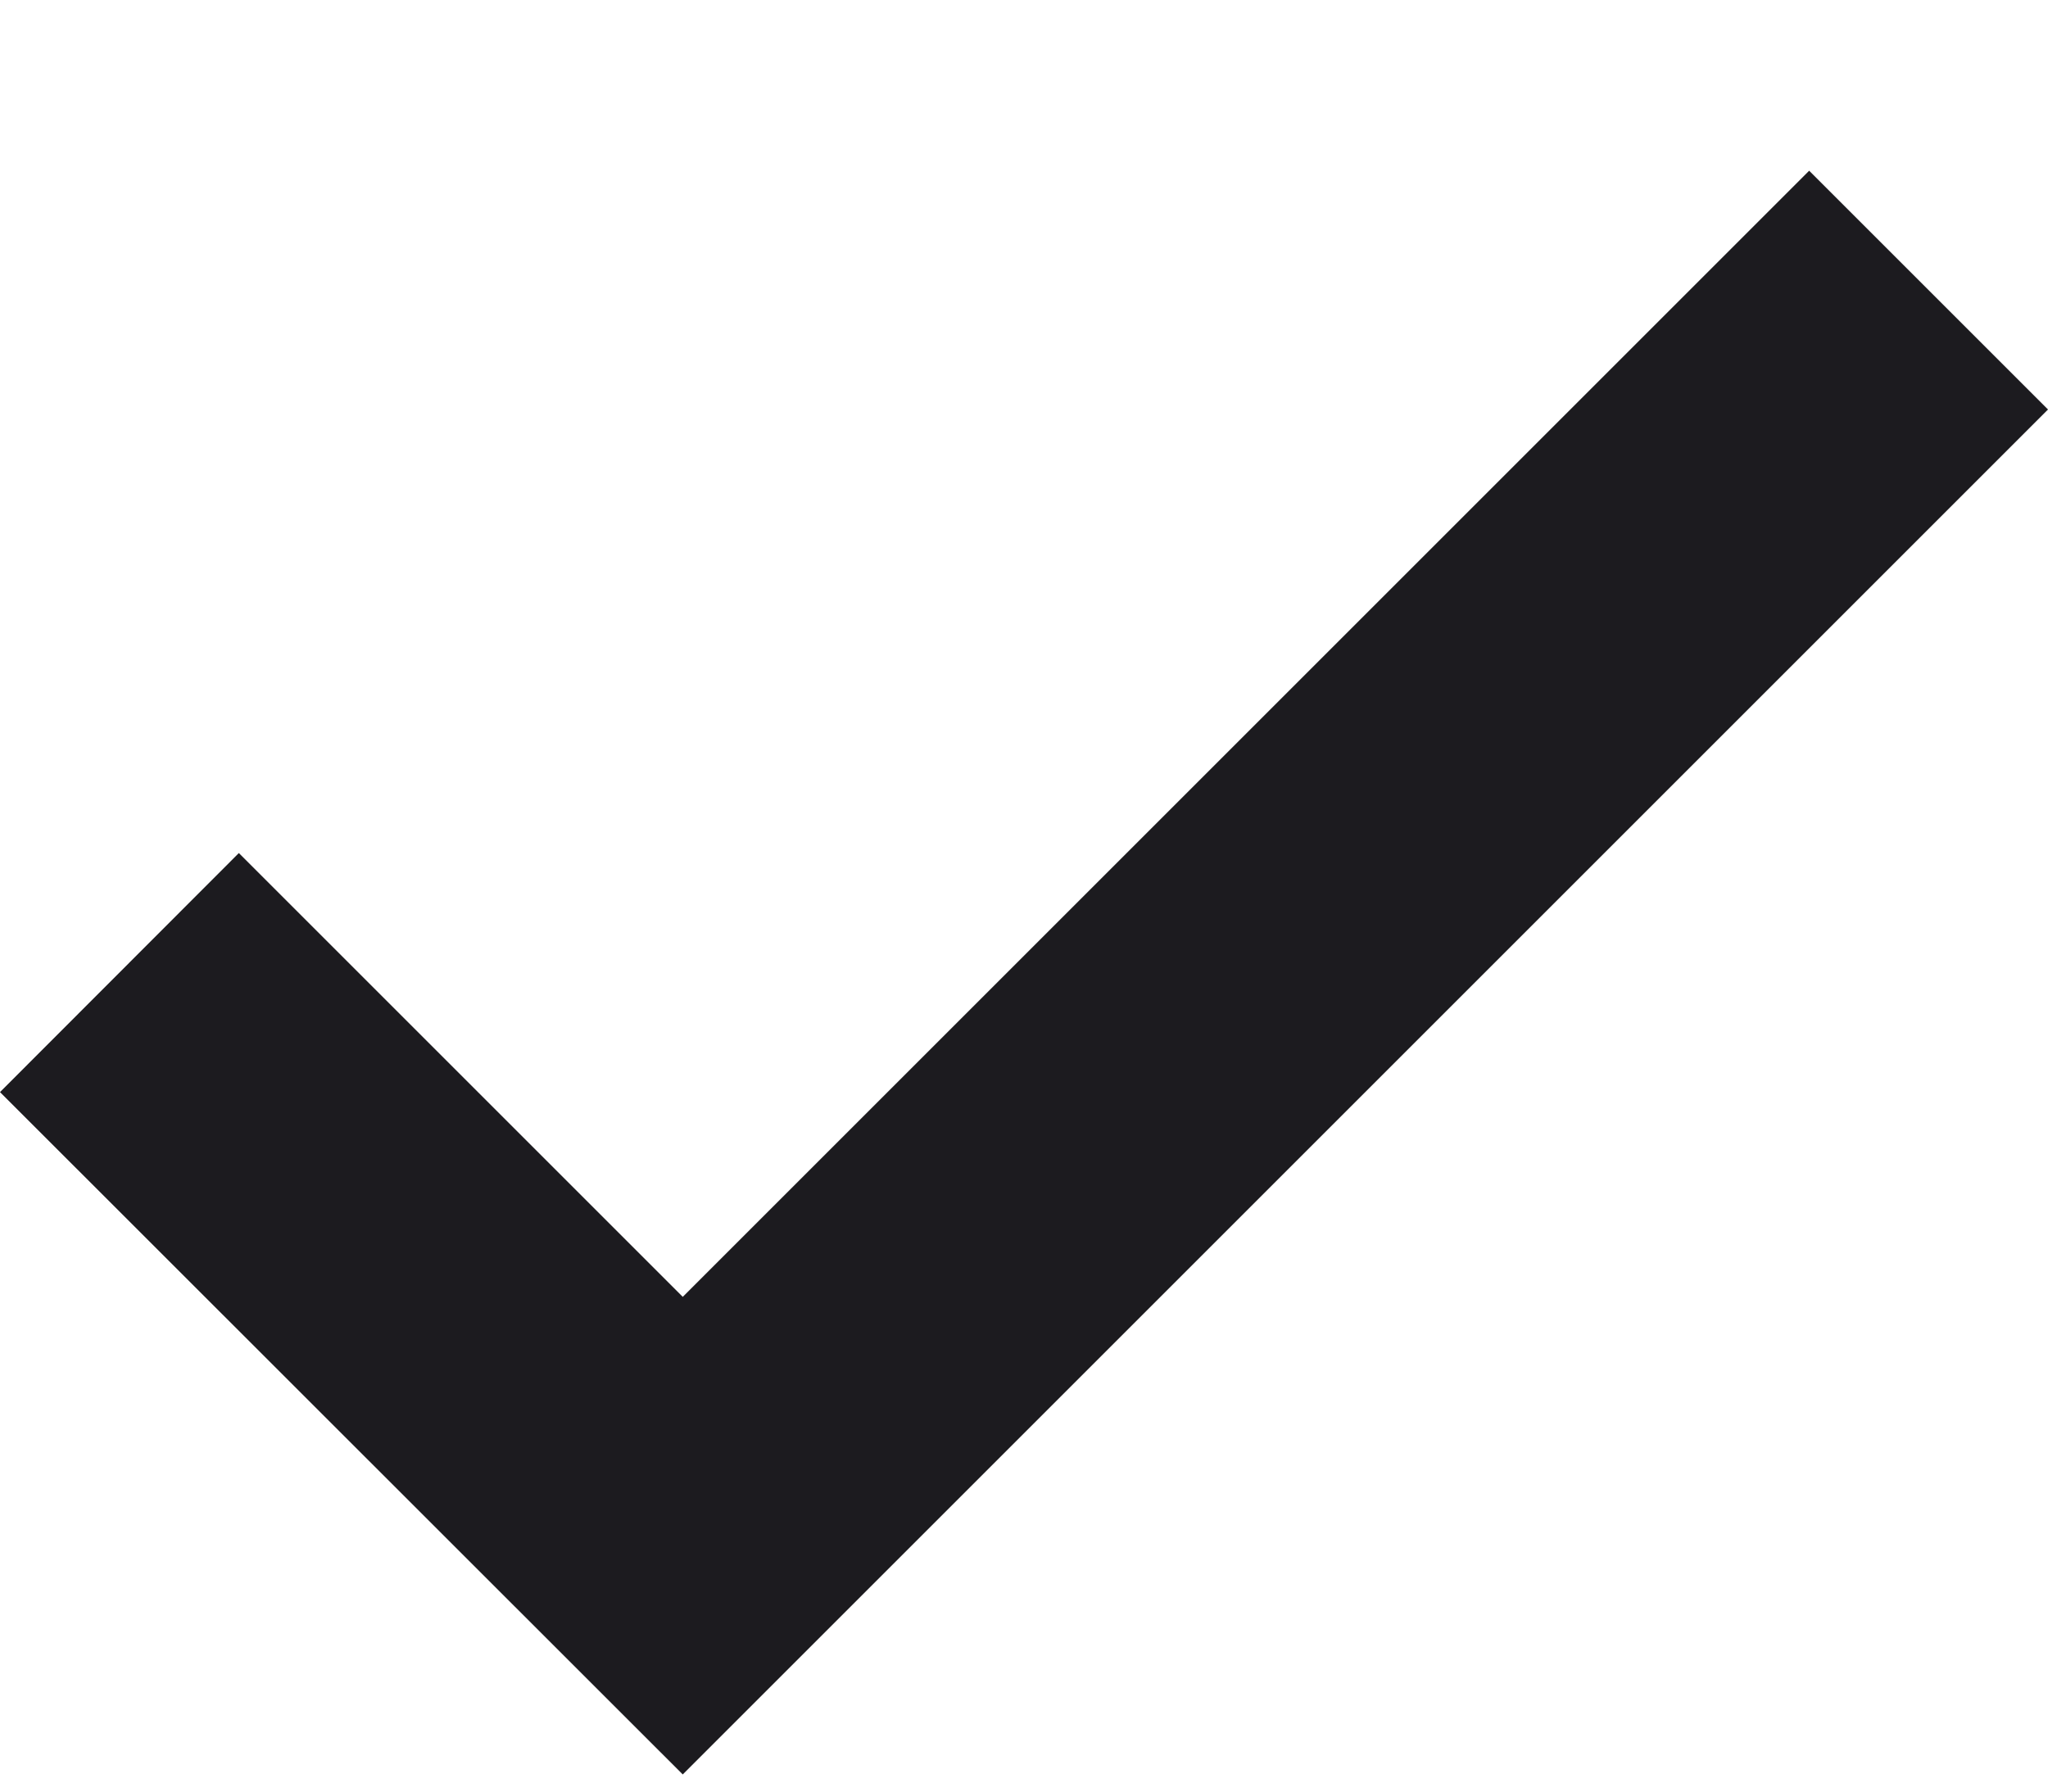 <svg width="8" height="7" viewBox="0 0 8 7" fill="none" xmlns="http://www.w3.org/2000/svg">
<path d="M2.667 6.933L0 4.267L0.933 3.333L2.667 5.067L7.067 0.667L8 1.6L2.667 6.933Z" fill="#1C1B1F"/>
</svg>
